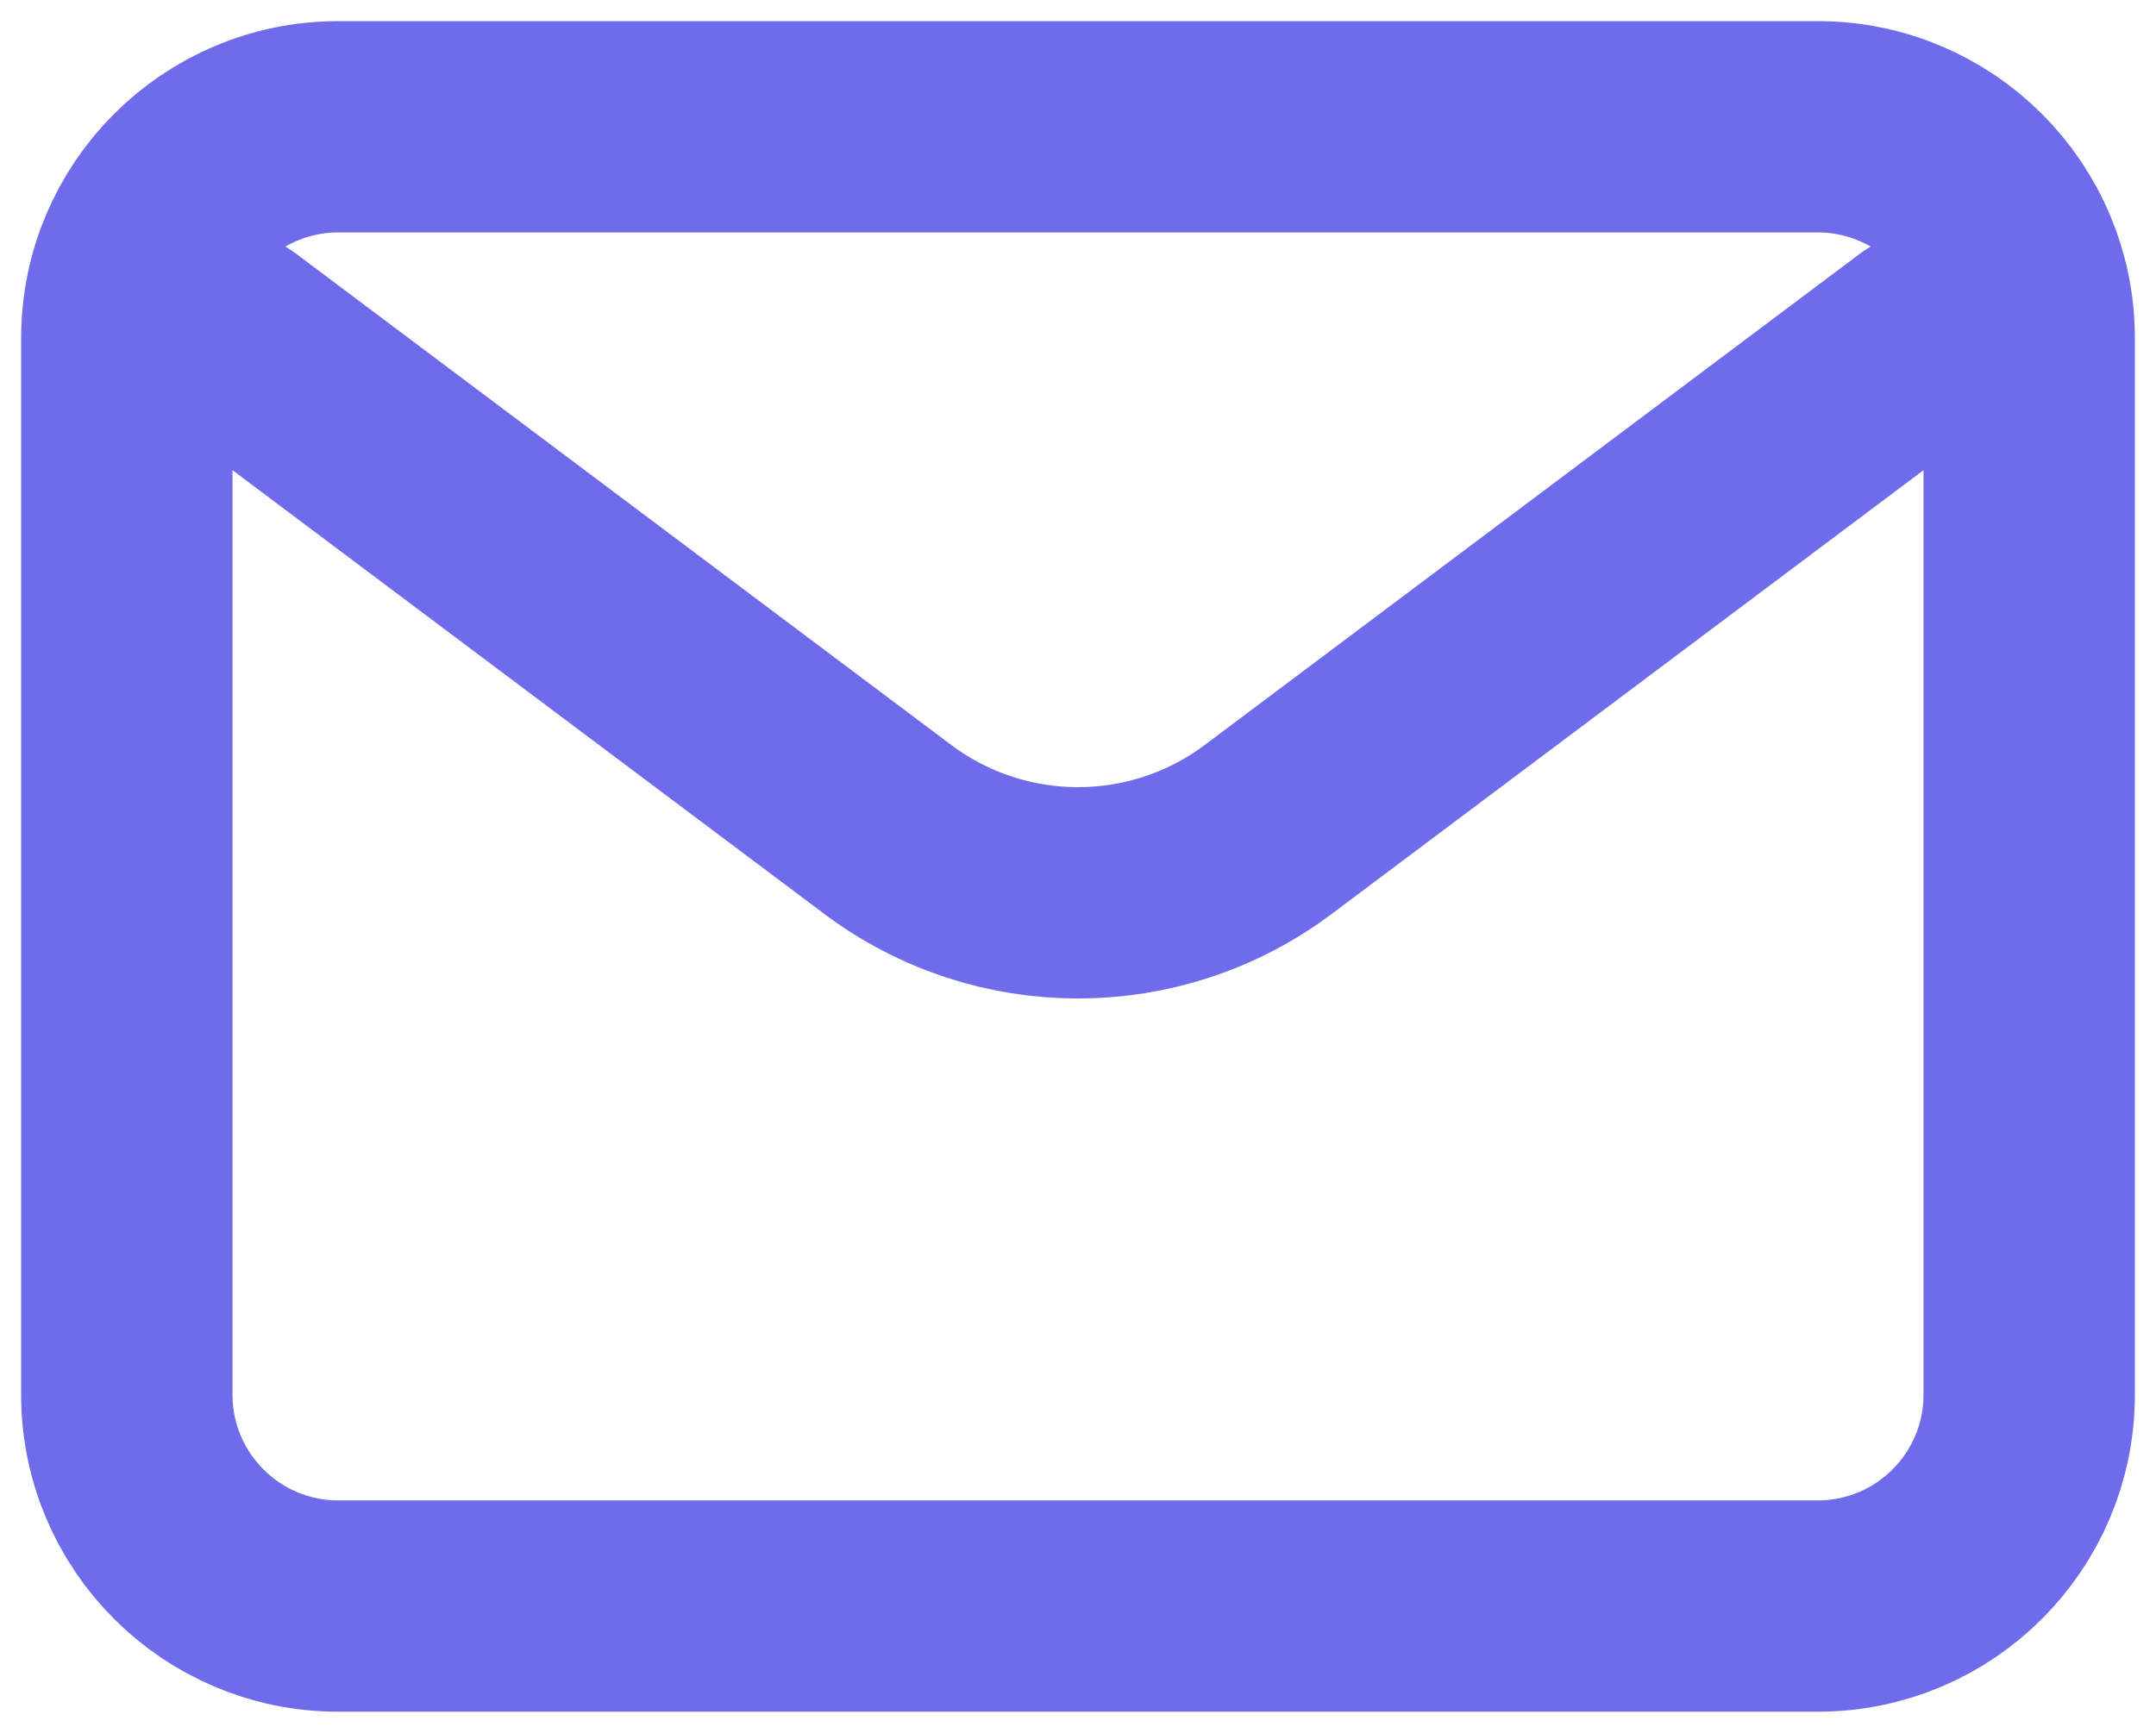 <svg width="51" height="41" viewBox="0 0 51 41" fill="none" xmlns="http://www.w3.org/2000/svg">
<path d="M5.5 8L21 19.625C23.667 21.625 27.333 21.625 30 19.625L45.5 8" stroke="#6F6CEC" stroke-width="5" stroke-linecap="round" stroke-linejoin="round"/>
<path d="M43 3H8C5.239 3 3 5.239 3 8V33C3 35.761 5.239 38 8 38H43C45.761 38 48 35.761 48 33V8C48 5.239 45.761 3 43 3Z" stroke="#6F6CEC" stroke-width="5" stroke-linecap="round"/>
</svg>
